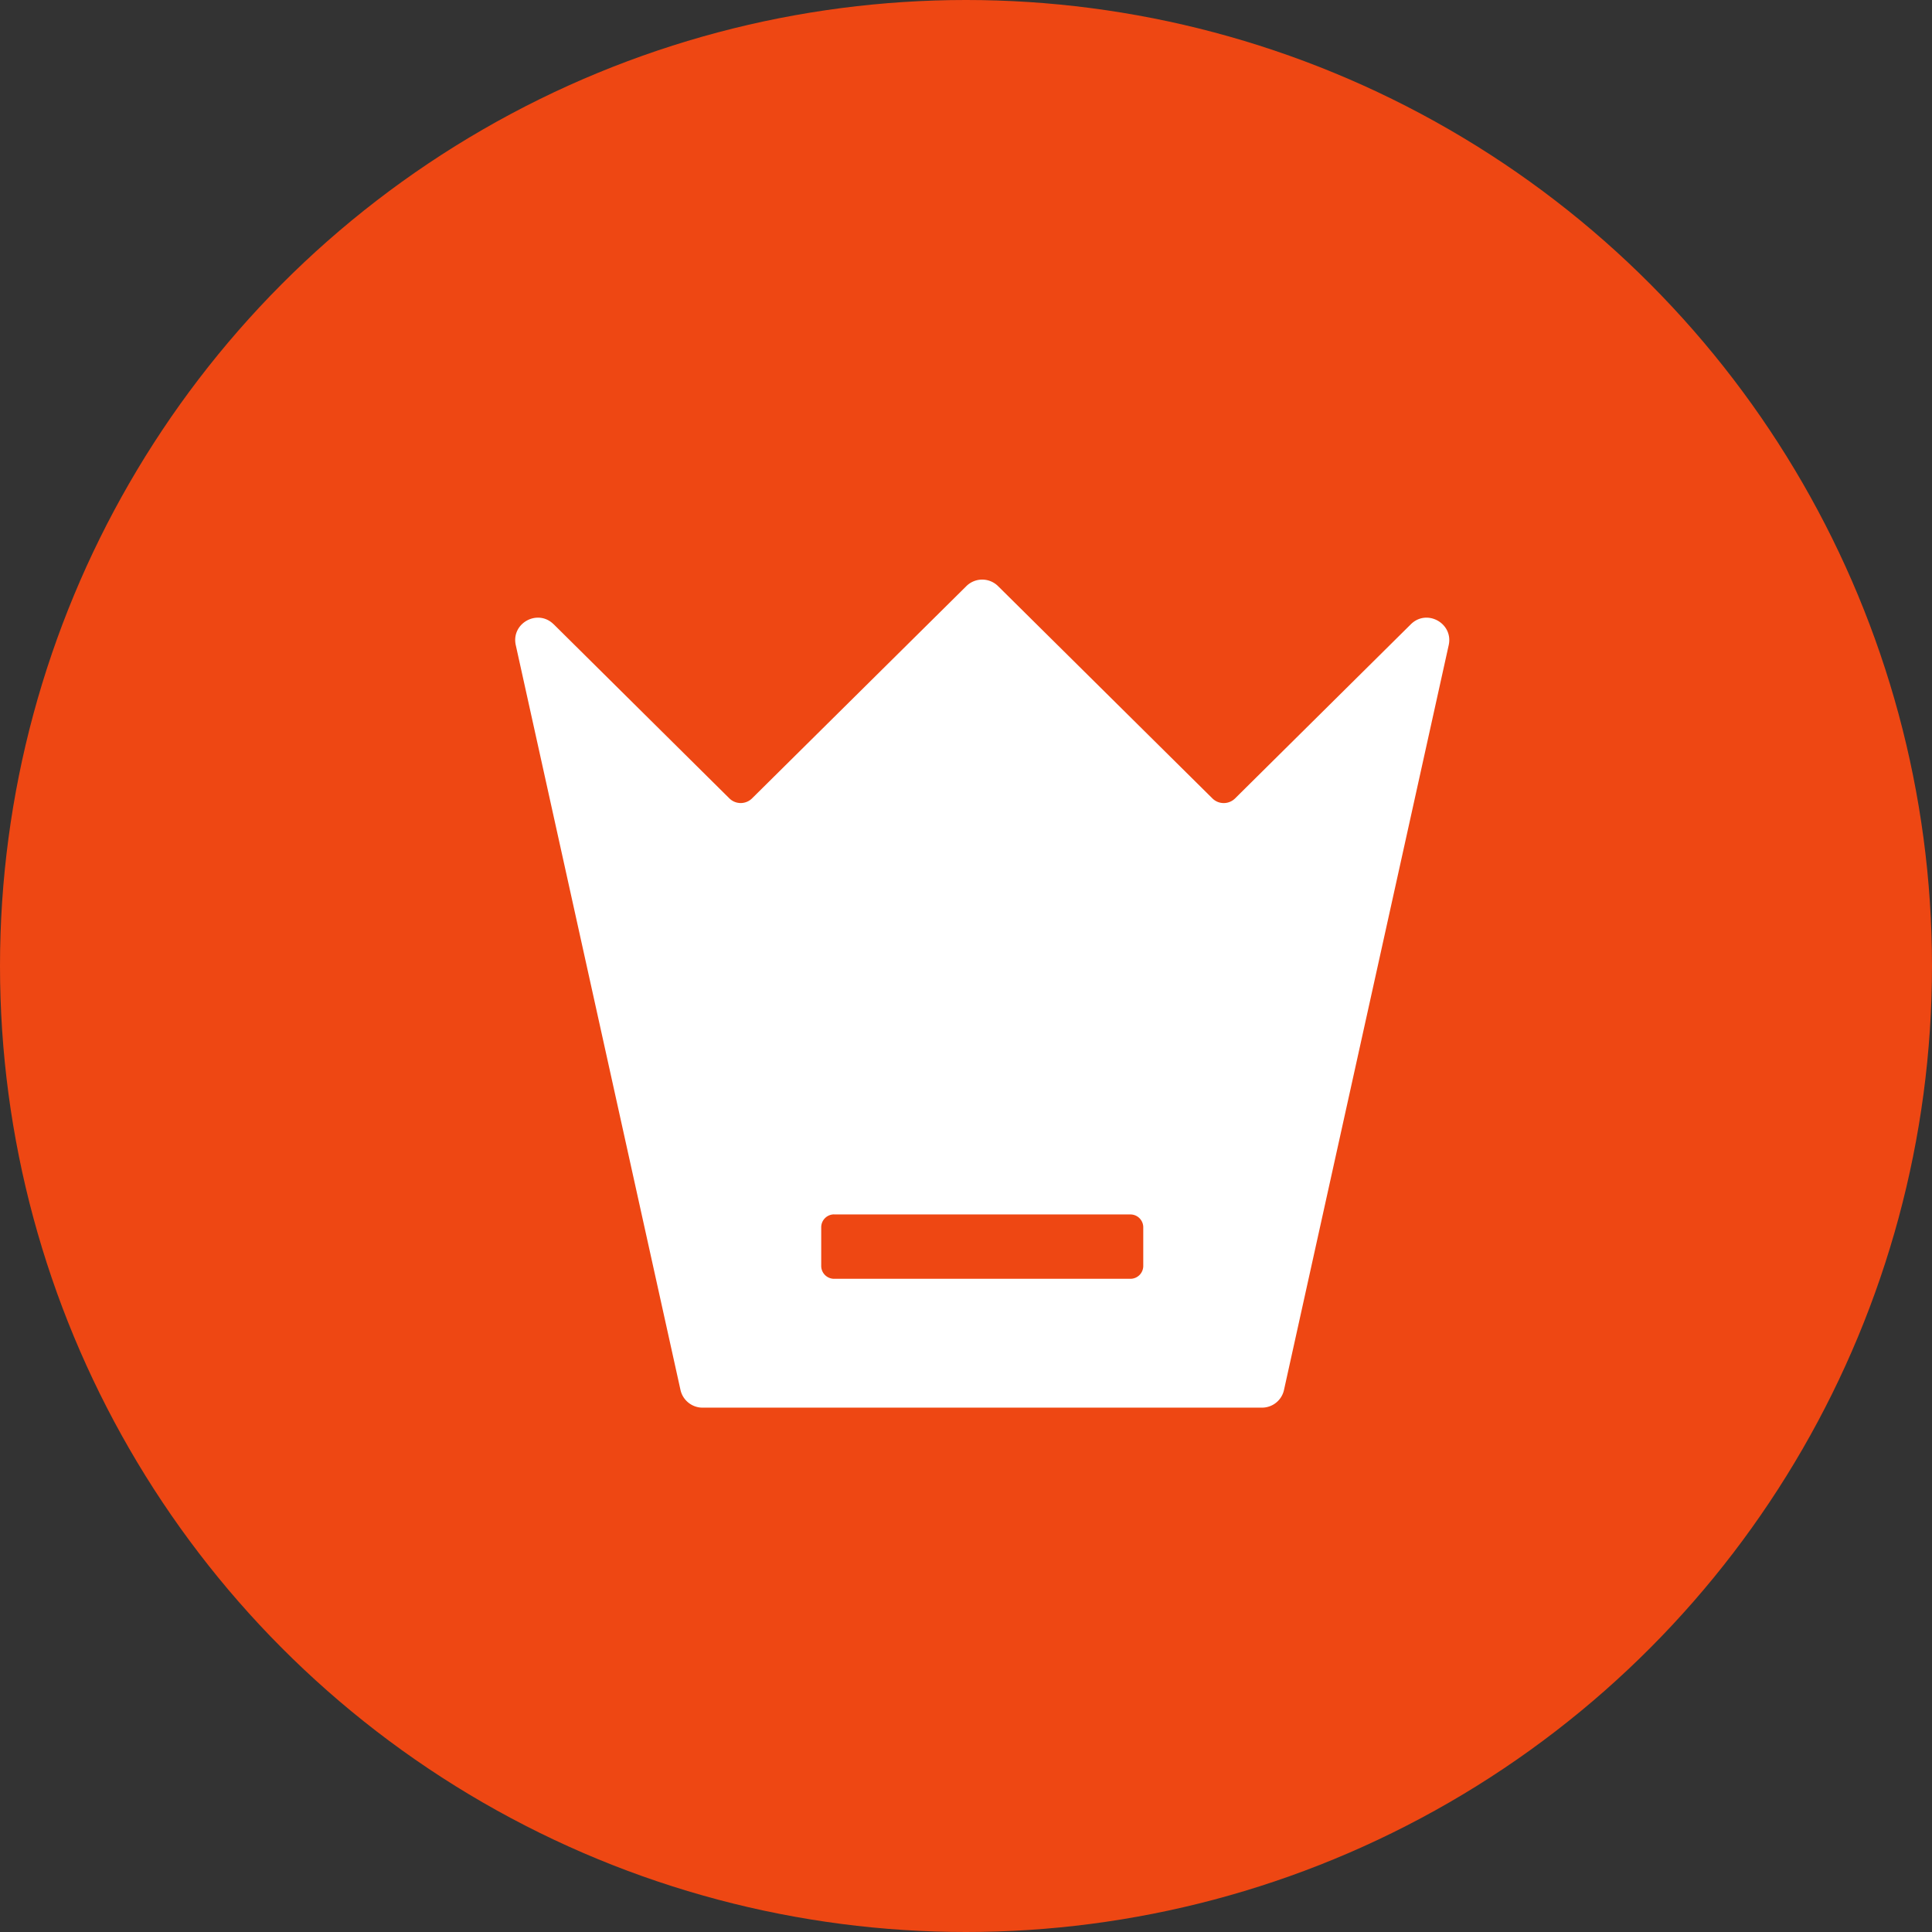 <svg width="32" height="32" fill="none" xmlns="http://www.w3.org/2000/svg"><rect width="100%" height="100%" fill="#333333" stroke="none"/><circle cx="16" cy="16" r="16" fill="#EE4713"/><path fill-rule="evenodd" clip-rule="evenodd" d="M9.17 10.34c-.265-.262-.708-.017-.627.346l2.728 12.336c.038.17.19.293.364.293h9.268a.373.373 0 00.364-.293l2.728-12.336c.08-.363-.363-.608-.627-.346l-2.911 2.884a.267.267 0 01-.376 0l-3.55-3.516a.373.373 0 00-.525 0l-3.55 3.516a.267.267 0 01-.375 0l-2.91-2.884zm4.646 9.774a.213.213 0 00-.214.214v.64c0 .118.096.213.214.213h4.906a.213.213 0 00.214-.213v-.64a.213.213 0 00-.214-.213h-4.906z" fill="#fff"/></svg>